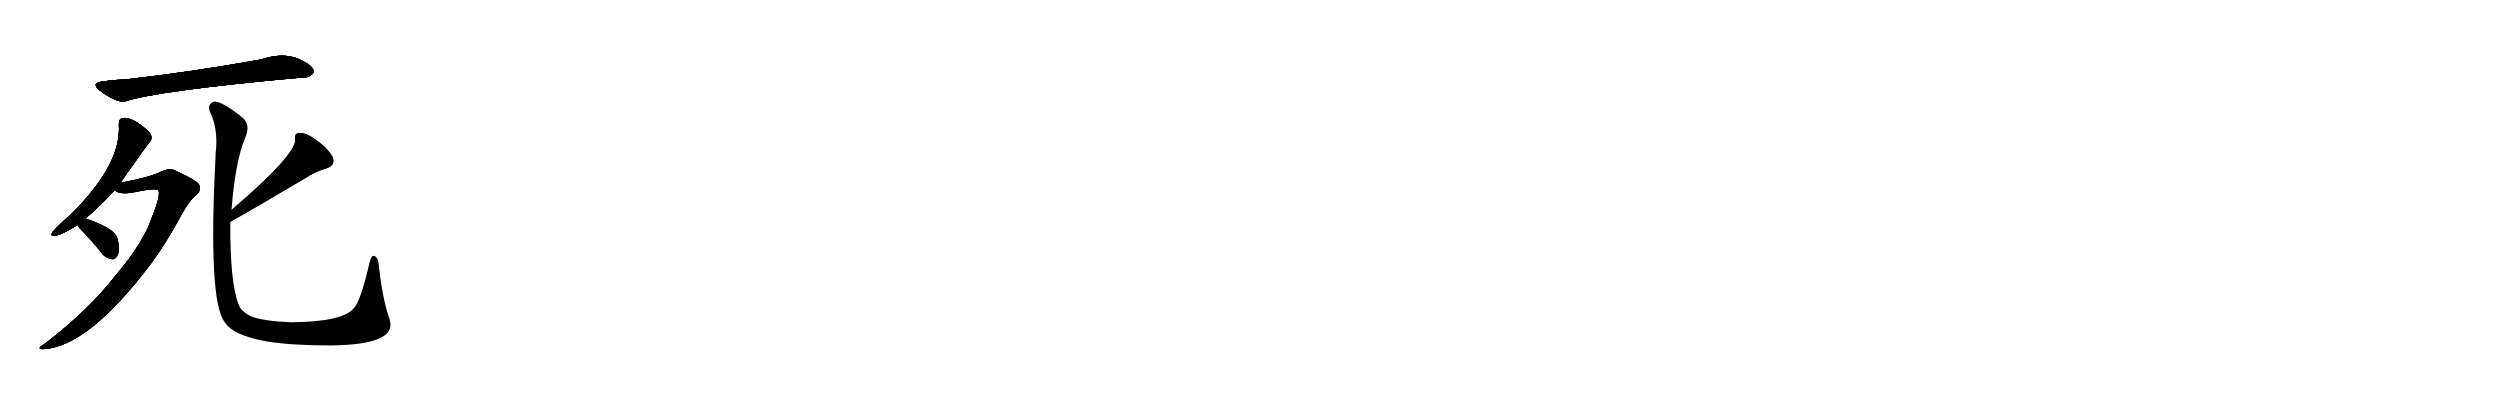 <svg version="1.1" viewBox="0 0 6144 1024" xmlns="http://www.w3.org/2000/svg">
  
  <g transform="scale(1, -1) translate(0, -900)" class="origin">
    <style type="text/css">
        .origin {display:none;}
        .hide {display:none;}
        .stroke {fill: #000000;}
        
.step1 {transform: translateX(1024px);}
.step2 {transform: translateX(2048px);}
.step3 {transform: translateX(3072px);}
.step4 {transform: translateX(4096px);}
.step5 {transform: translateX(5120px);}
.step6 {transform: translateX(6144px);}
.step7 {transform: translateX(7168px);}
.step8 {transform: translateX(8192px);}
.step9 {transform: translateX(9216px);}
.step10 {transform: translateX(10240px);}
.step11 {transform: translateX(11264px);}
.step12 {transform: translateX(12288px);}
.step13 {transform: translateX(13312px);}
.step14 {transform: translateX(14336px);}
.step15 {transform: translateX(15360px);}
.step16 {transform: translateX(16384px);}
.step17 {transform: translateX(17408px);}
.step18 {transform: translateX(18432px);}
.step19 {transform: translateX(19456px);}
.step20 {transform: translateX(20480px);}
.step21 {transform: translateX(21504px);}
.step22 {transform: translateX(22528px);}
.step23 {transform: translateX(23552px);}
.step24 {transform: translateX(24576px);}
.step25 {transform: translateX(25600px);}
.step26 {transform: translateX(26624px);}
.step27 {transform: translateX(27648px);}
.step28 {transform: translateX(28672px);}
.step29 {transform: translateX(29696px);}
    </style>

    <path d="M 254 700 Q 221 697 246 677 Q 282 650 305 650 Q 383 677 748 710 Q 761 709 771 722 Q 772 735 748 748 Q 703 775 642 754 Q 471 723 310 705 Q 282 704 254 700 Z" fill="lightgray"/>
    <path d="M 210 363 Q 250 397 282 433 L 296 451 Q 362 545 368 551 Q 378 563 365 577 Q 326 613 302 610 Q 292 609 292 594 Q 299 501 184 383 Q 180 379 175 374 Q 144 347 130 331 Q 121 318 136 321 Q 151 322 190 347 L 210 363 Z" fill="lightgray"/>
    <path d="M 282 433 Q 292 421 327 427 Q 387 440 390 431 Q 394 416 372 362 Q 351 302 284 223 Q 218 138 111 56 Q 86 41 107 42 Q 218 48 374 256 Q 407 302 437 356 Q 464 407 482 421 Q 495 431 490 445 Q 484 457 428 482 Q 415 488 391 476 Q 363 463 296 451 C 267 445 256 443 282 433 Z" fill="lightgray"/>
    <path d="M 190 347 Q 194 340 210 324 Q 231 302 252 275 Q 262 265 275 263 Q 284 262 289 273 Q 295 285 290 309 Q 287 327 262 341 Q 238 354 210 363 C 182 372 173 372 190 347 Z" fill="lightgray"/>
    <path d="M 566 355 Q 615 382 750 462 Q 774 478 801 486 Q 826 493 817 515 Q 804 537 777 556 Q 752 574 737 573 Q 722 573 726 557 Q 726 518 569 384 C 546 364 540 340 566 355 Z" fill="lightgray"/>
    <path d="M 569 384 Q 578 502 602 560 Q 617 593 596 611 Q 542 654 525 650 Q 509 644 516 625 Q 537 583 530 523 Q 511 160 552 109 Q 571 76 655 61 Q 716 51 813 51 Q 901 52 936 70 Q 969 86 956 120 Q 940 166 931 247 Q 930 265 922 270 Q 913 276 908 254 Q 886 158 869 142 Q 842 109 714 108 Q 645 111 616 123 Q 591 136 586 153 Q 565 207 566 355 L 569 384 Z" fill="lightgray"/></g>
<g transform="scale(1, -1) translate(0, -900)">
    <style type="text/css">
        .origin {display:none;}
        .hide {display:none;}
        .stroke {fill: #000000;}
        
.step1 {transform: translateX(1024px);}
.step2 {transform: translateX(2048px);}
.step3 {transform: translateX(3072px);}
.step4 {transform: translateX(4096px);}
.step5 {transform: translateX(5120px);}
.step6 {transform: translateX(6144px);}
.step7 {transform: translateX(7168px);}
.step8 {transform: translateX(8192px);}
.step9 {transform: translateX(9216px);}
.step10 {transform: translateX(10240px);}
.step11 {transform: translateX(11264px);}
.step12 {transform: translateX(12288px);}
.step13 {transform: translateX(13312px);}
.step14 {transform: translateX(14336px);}
.step15 {transform: translateX(15360px);}
.step16 {transform: translateX(16384px);}
.step17 {transform: translateX(17408px);}
.step18 {transform: translateX(18432px);}
.step19 {transform: translateX(19456px);}
.step20 {transform: translateX(20480px);}
.step21 {transform: translateX(21504px);}
.step22 {transform: translateX(22528px);}
.step23 {transform: translateX(23552px);}
.step24 {transform: translateX(24576px);}
.step25 {transform: translateX(25600px);}
.step26 {transform: translateX(26624px);}
.step27 {transform: translateX(27648px);}
.step28 {transform: translateX(28672px);}
.step29 {transform: translateX(29696px);}
    </style>

    <path d="M 254 700 Q 221 697 246 677 Q 282 650 305 650 Q 383 677 748 710 Q 761 709 771 722 Q 772 735 748 748 Q 703 775 642 754 Q 471 723 310 705 Q 282 704 254 700 Z" fill="lightgray" class="stroke step0"/>
    <path d="M 210 363 Q 250 397 282 433 L 296 451 Q 362 545 368 551 Q 378 563 365 577 Q 326 613 302 610 Q 292 609 292 594 Q 299 501 184 383 Q 180 379 175 374 Q 144 347 130 331 Q 121 318 136 321 Q 151 322 190 347 L 210 363 Z" fill="lightgray" class="hide"/>
    <path d="M 282 433 Q 292 421 327 427 Q 387 440 390 431 Q 394 416 372 362 Q 351 302 284 223 Q 218 138 111 56 Q 86 41 107 42 Q 218 48 374 256 Q 407 302 437 356 Q 464 407 482 421 Q 495 431 490 445 Q 484 457 428 482 Q 415 488 391 476 Q 363 463 296 451 C 267 445 256 443 282 433 Z" fill="lightgray" class="hide"/>
    <path d="M 190 347 Q 194 340 210 324 Q 231 302 252 275 Q 262 265 275 263 Q 284 262 289 273 Q 295 285 290 309 Q 287 327 262 341 Q 238 354 210 363 C 182 372 173 372 190 347 Z" fill="lightgray" class="hide"/>
    <path d="M 566 355 Q 615 382 750 462 Q 774 478 801 486 Q 826 493 817 515 Q 804 537 777 556 Q 752 574 737 573 Q 722 573 726 557 Q 726 518 569 384 C 546 364 540 340 566 355 Z" fill="lightgray" class="hide"/>
    <path d="M 569 384 Q 578 502 602 560 Q 617 593 596 611 Q 542 654 525 650 Q 509 644 516 625 Q 537 583 530 523 Q 511 160 552 109 Q 571 76 655 61 Q 716 51 813 51 Q 901 52 936 70 Q 969 86 956 120 Q 940 166 931 247 Q 930 265 922 270 Q 913 276 908 254 Q 886 158 869 142 Q 842 109 714 108 Q 645 111 616 123 Q 591 136 586 153 Q 565 207 566 355 L 569 384 Z" fill="lightgray" class="hide"/></g><g transform="scale(1, -1) translate(0, -900)">
    <style type="text/css">
        .origin {display:none;}
        .hide {display:none;}
        .stroke {fill: #000000;}
        
.step1 {transform: translateX(1024px);}
.step2 {transform: translateX(2048px);}
.step3 {transform: translateX(3072px);}
.step4 {transform: translateX(4096px);}
.step5 {transform: translateX(5120px);}
.step6 {transform: translateX(6144px);}
.step7 {transform: translateX(7168px);}
.step8 {transform: translateX(8192px);}
.step9 {transform: translateX(9216px);}
.step10 {transform: translateX(10240px);}
.step11 {transform: translateX(11264px);}
.step12 {transform: translateX(12288px);}
.step13 {transform: translateX(13312px);}
.step14 {transform: translateX(14336px);}
.step15 {transform: translateX(15360px);}
.step16 {transform: translateX(16384px);}
.step17 {transform: translateX(17408px);}
.step18 {transform: translateX(18432px);}
.step19 {transform: translateX(19456px);}
.step20 {transform: translateX(20480px);}
.step21 {transform: translateX(21504px);}
.step22 {transform: translateX(22528px);}
.step23 {transform: translateX(23552px);}
.step24 {transform: translateX(24576px);}
.step25 {transform: translateX(25600px);}
.step26 {transform: translateX(26624px);}
.step27 {transform: translateX(27648px);}
.step28 {transform: translateX(28672px);}
.step29 {transform: translateX(29696px);}
    </style>

    <path d="M 254 700 Q 221 697 246 677 Q 282 650 305 650 Q 383 677 748 710 Q 761 709 771 722 Q 772 735 748 748 Q 703 775 642 754 Q 471 723 310 705 Q 282 704 254 700 Z" fill="lightgray" class="stroke step1"/>
    <path d="M 210 363 Q 250 397 282 433 L 296 451 Q 362 545 368 551 Q 378 563 365 577 Q 326 613 302 610 Q 292 609 292 594 Q 299 501 184 383 Q 180 379 175 374 Q 144 347 130 331 Q 121 318 136 321 Q 151 322 190 347 L 210 363 Z" fill="lightgray" class="stroke step1"/>
    <path d="M 282 433 Q 292 421 327 427 Q 387 440 390 431 Q 394 416 372 362 Q 351 302 284 223 Q 218 138 111 56 Q 86 41 107 42 Q 218 48 374 256 Q 407 302 437 356 Q 464 407 482 421 Q 495 431 490 445 Q 484 457 428 482 Q 415 488 391 476 Q 363 463 296 451 C 267 445 256 443 282 433 Z" fill="lightgray" class="hide"/>
    <path d="M 190 347 Q 194 340 210 324 Q 231 302 252 275 Q 262 265 275 263 Q 284 262 289 273 Q 295 285 290 309 Q 287 327 262 341 Q 238 354 210 363 C 182 372 173 372 190 347 Z" fill="lightgray" class="hide"/>
    <path d="M 566 355 Q 615 382 750 462 Q 774 478 801 486 Q 826 493 817 515 Q 804 537 777 556 Q 752 574 737 573 Q 722 573 726 557 Q 726 518 569 384 C 546 364 540 340 566 355 Z" fill="lightgray" class="hide"/>
    <path d="M 569 384 Q 578 502 602 560 Q 617 593 596 611 Q 542 654 525 650 Q 509 644 516 625 Q 537 583 530 523 Q 511 160 552 109 Q 571 76 655 61 Q 716 51 813 51 Q 901 52 936 70 Q 969 86 956 120 Q 940 166 931 247 Q 930 265 922 270 Q 913 276 908 254 Q 886 158 869 142 Q 842 109 714 108 Q 645 111 616 123 Q 591 136 586 153 Q 565 207 566 355 L 569 384 Z" fill="lightgray" class="hide"/></g><g transform="scale(1, -1) translate(0, -900)">
    <style type="text/css">
        .origin {display:none;}
        .hide {display:none;}
        .stroke {fill: #000000;}
        
.step1 {transform: translateX(1024px);}
.step2 {transform: translateX(2048px);}
.step3 {transform: translateX(3072px);}
.step4 {transform: translateX(4096px);}
.step5 {transform: translateX(5120px);}
.step6 {transform: translateX(6144px);}
.step7 {transform: translateX(7168px);}
.step8 {transform: translateX(8192px);}
.step9 {transform: translateX(9216px);}
.step10 {transform: translateX(10240px);}
.step11 {transform: translateX(11264px);}
.step12 {transform: translateX(12288px);}
.step13 {transform: translateX(13312px);}
.step14 {transform: translateX(14336px);}
.step15 {transform: translateX(15360px);}
.step16 {transform: translateX(16384px);}
.step17 {transform: translateX(17408px);}
.step18 {transform: translateX(18432px);}
.step19 {transform: translateX(19456px);}
.step20 {transform: translateX(20480px);}
.step21 {transform: translateX(21504px);}
.step22 {transform: translateX(22528px);}
.step23 {transform: translateX(23552px);}
.step24 {transform: translateX(24576px);}
.step25 {transform: translateX(25600px);}
.step26 {transform: translateX(26624px);}
.step27 {transform: translateX(27648px);}
.step28 {transform: translateX(28672px);}
.step29 {transform: translateX(29696px);}
    </style>

    <path d="M 254 700 Q 221 697 246 677 Q 282 650 305 650 Q 383 677 748 710 Q 761 709 771 722 Q 772 735 748 748 Q 703 775 642 754 Q 471 723 310 705 Q 282 704 254 700 Z" fill="lightgray" class="stroke step2"/>
    <path d="M 210 363 Q 250 397 282 433 L 296 451 Q 362 545 368 551 Q 378 563 365 577 Q 326 613 302 610 Q 292 609 292 594 Q 299 501 184 383 Q 180 379 175 374 Q 144 347 130 331 Q 121 318 136 321 Q 151 322 190 347 L 210 363 Z" fill="lightgray" class="stroke step2"/>
    <path d="M 282 433 Q 292 421 327 427 Q 387 440 390 431 Q 394 416 372 362 Q 351 302 284 223 Q 218 138 111 56 Q 86 41 107 42 Q 218 48 374 256 Q 407 302 437 356 Q 464 407 482 421 Q 495 431 490 445 Q 484 457 428 482 Q 415 488 391 476 Q 363 463 296 451 C 267 445 256 443 282 433 Z" fill="lightgray" class="stroke step2"/>
    <path d="M 190 347 Q 194 340 210 324 Q 231 302 252 275 Q 262 265 275 263 Q 284 262 289 273 Q 295 285 290 309 Q 287 327 262 341 Q 238 354 210 363 C 182 372 173 372 190 347 Z" fill="lightgray" class="hide"/>
    <path d="M 566 355 Q 615 382 750 462 Q 774 478 801 486 Q 826 493 817 515 Q 804 537 777 556 Q 752 574 737 573 Q 722 573 726 557 Q 726 518 569 384 C 546 364 540 340 566 355 Z" fill="lightgray" class="hide"/>
    <path d="M 569 384 Q 578 502 602 560 Q 617 593 596 611 Q 542 654 525 650 Q 509 644 516 625 Q 537 583 530 523 Q 511 160 552 109 Q 571 76 655 61 Q 716 51 813 51 Q 901 52 936 70 Q 969 86 956 120 Q 940 166 931 247 Q 930 265 922 270 Q 913 276 908 254 Q 886 158 869 142 Q 842 109 714 108 Q 645 111 616 123 Q 591 136 586 153 Q 565 207 566 355 L 569 384 Z" fill="lightgray" class="hide"/></g><g transform="scale(1, -1) translate(0, -900)">
    <style type="text/css">
        .origin {display:none;}
        .hide {display:none;}
        .stroke {fill: #000000;}
        
.step1 {transform: translateX(1024px);}
.step2 {transform: translateX(2048px);}
.step3 {transform: translateX(3072px);}
.step4 {transform: translateX(4096px);}
.step5 {transform: translateX(5120px);}
.step6 {transform: translateX(6144px);}
.step7 {transform: translateX(7168px);}
.step8 {transform: translateX(8192px);}
.step9 {transform: translateX(9216px);}
.step10 {transform: translateX(10240px);}
.step11 {transform: translateX(11264px);}
.step12 {transform: translateX(12288px);}
.step13 {transform: translateX(13312px);}
.step14 {transform: translateX(14336px);}
.step15 {transform: translateX(15360px);}
.step16 {transform: translateX(16384px);}
.step17 {transform: translateX(17408px);}
.step18 {transform: translateX(18432px);}
.step19 {transform: translateX(19456px);}
.step20 {transform: translateX(20480px);}
.step21 {transform: translateX(21504px);}
.step22 {transform: translateX(22528px);}
.step23 {transform: translateX(23552px);}
.step24 {transform: translateX(24576px);}
.step25 {transform: translateX(25600px);}
.step26 {transform: translateX(26624px);}
.step27 {transform: translateX(27648px);}
.step28 {transform: translateX(28672px);}
.step29 {transform: translateX(29696px);}
    </style>

    <path d="M 254 700 Q 221 697 246 677 Q 282 650 305 650 Q 383 677 748 710 Q 761 709 771 722 Q 772 735 748 748 Q 703 775 642 754 Q 471 723 310 705 Q 282 704 254 700 Z" fill="lightgray" class="stroke step3"/>
    <path d="M 210 363 Q 250 397 282 433 L 296 451 Q 362 545 368 551 Q 378 563 365 577 Q 326 613 302 610 Q 292 609 292 594 Q 299 501 184 383 Q 180 379 175 374 Q 144 347 130 331 Q 121 318 136 321 Q 151 322 190 347 L 210 363 Z" fill="lightgray" class="stroke step3"/>
    <path d="M 282 433 Q 292 421 327 427 Q 387 440 390 431 Q 394 416 372 362 Q 351 302 284 223 Q 218 138 111 56 Q 86 41 107 42 Q 218 48 374 256 Q 407 302 437 356 Q 464 407 482 421 Q 495 431 490 445 Q 484 457 428 482 Q 415 488 391 476 Q 363 463 296 451 C 267 445 256 443 282 433 Z" fill="lightgray" class="stroke step3"/>
    <path d="M 190 347 Q 194 340 210 324 Q 231 302 252 275 Q 262 265 275 263 Q 284 262 289 273 Q 295 285 290 309 Q 287 327 262 341 Q 238 354 210 363 C 182 372 173 372 190 347 Z" fill="lightgray" class="stroke step3"/>
    <path d="M 566 355 Q 615 382 750 462 Q 774 478 801 486 Q 826 493 817 515 Q 804 537 777 556 Q 752 574 737 573 Q 722 573 726 557 Q 726 518 569 384 C 546 364 540 340 566 355 Z" fill="lightgray" class="hide"/>
    <path d="M 569 384 Q 578 502 602 560 Q 617 593 596 611 Q 542 654 525 650 Q 509 644 516 625 Q 537 583 530 523 Q 511 160 552 109 Q 571 76 655 61 Q 716 51 813 51 Q 901 52 936 70 Q 969 86 956 120 Q 940 166 931 247 Q 930 265 922 270 Q 913 276 908 254 Q 886 158 869 142 Q 842 109 714 108 Q 645 111 616 123 Q 591 136 586 153 Q 565 207 566 355 L 569 384 Z" fill="lightgray" class="hide"/></g><g transform="scale(1, -1) translate(0, -900)">
    <style type="text/css">
        .origin {display:none;}
        .hide {display:none;}
        .stroke {fill: #000000;}
        
.step1 {transform: translateX(1024px);}
.step2 {transform: translateX(2048px);}
.step3 {transform: translateX(3072px);}
.step4 {transform: translateX(4096px);}
.step5 {transform: translateX(5120px);}
.step6 {transform: translateX(6144px);}
.step7 {transform: translateX(7168px);}
.step8 {transform: translateX(8192px);}
.step9 {transform: translateX(9216px);}
.step10 {transform: translateX(10240px);}
.step11 {transform: translateX(11264px);}
.step12 {transform: translateX(12288px);}
.step13 {transform: translateX(13312px);}
.step14 {transform: translateX(14336px);}
.step15 {transform: translateX(15360px);}
.step16 {transform: translateX(16384px);}
.step17 {transform: translateX(17408px);}
.step18 {transform: translateX(18432px);}
.step19 {transform: translateX(19456px);}
.step20 {transform: translateX(20480px);}
.step21 {transform: translateX(21504px);}
.step22 {transform: translateX(22528px);}
.step23 {transform: translateX(23552px);}
.step24 {transform: translateX(24576px);}
.step25 {transform: translateX(25600px);}
.step26 {transform: translateX(26624px);}
.step27 {transform: translateX(27648px);}
.step28 {transform: translateX(28672px);}
.step29 {transform: translateX(29696px);}
    </style>

    <path d="M 254 700 Q 221 697 246 677 Q 282 650 305 650 Q 383 677 748 710 Q 761 709 771 722 Q 772 735 748 748 Q 703 775 642 754 Q 471 723 310 705 Q 282 704 254 700 Z" fill="lightgray" class="stroke step4"/>
    <path d="M 210 363 Q 250 397 282 433 L 296 451 Q 362 545 368 551 Q 378 563 365 577 Q 326 613 302 610 Q 292 609 292 594 Q 299 501 184 383 Q 180 379 175 374 Q 144 347 130 331 Q 121 318 136 321 Q 151 322 190 347 L 210 363 Z" fill="lightgray" class="stroke step4"/>
    <path d="M 282 433 Q 292 421 327 427 Q 387 440 390 431 Q 394 416 372 362 Q 351 302 284 223 Q 218 138 111 56 Q 86 41 107 42 Q 218 48 374 256 Q 407 302 437 356 Q 464 407 482 421 Q 495 431 490 445 Q 484 457 428 482 Q 415 488 391 476 Q 363 463 296 451 C 267 445 256 443 282 433 Z" fill="lightgray" class="stroke step4"/>
    <path d="M 190 347 Q 194 340 210 324 Q 231 302 252 275 Q 262 265 275 263 Q 284 262 289 273 Q 295 285 290 309 Q 287 327 262 341 Q 238 354 210 363 C 182 372 173 372 190 347 Z" fill="lightgray" class="stroke step4"/>
    <path d="M 566 355 Q 615 382 750 462 Q 774 478 801 486 Q 826 493 817 515 Q 804 537 777 556 Q 752 574 737 573 Q 722 573 726 557 Q 726 518 569 384 C 546 364 540 340 566 355 Z" fill="lightgray" class="stroke step4"/>
    <path d="M 569 384 Q 578 502 602 560 Q 617 593 596 611 Q 542 654 525 650 Q 509 644 516 625 Q 537 583 530 523 Q 511 160 552 109 Q 571 76 655 61 Q 716 51 813 51 Q 901 52 936 70 Q 969 86 956 120 Q 940 166 931 247 Q 930 265 922 270 Q 913 276 908 254 Q 886 158 869 142 Q 842 109 714 108 Q 645 111 616 123 Q 591 136 586 153 Q 565 207 566 355 L 569 384 Z" fill="lightgray" class="hide"/></g><g transform="scale(1, -1) translate(0, -900)">
    <style type="text/css">
        .origin {display:none;}
        .hide {display:none;}
        .stroke {fill: #000000;}
        
.step1 {transform: translateX(1024px);}
.step2 {transform: translateX(2048px);}
.step3 {transform: translateX(3072px);}
.step4 {transform: translateX(4096px);}
.step5 {transform: translateX(5120px);}
.step6 {transform: translateX(6144px);}
.step7 {transform: translateX(7168px);}
.step8 {transform: translateX(8192px);}
.step9 {transform: translateX(9216px);}
.step10 {transform: translateX(10240px);}
.step11 {transform: translateX(11264px);}
.step12 {transform: translateX(12288px);}
.step13 {transform: translateX(13312px);}
.step14 {transform: translateX(14336px);}
.step15 {transform: translateX(15360px);}
.step16 {transform: translateX(16384px);}
.step17 {transform: translateX(17408px);}
.step18 {transform: translateX(18432px);}
.step19 {transform: translateX(19456px);}
.step20 {transform: translateX(20480px);}
.step21 {transform: translateX(21504px);}
.step22 {transform: translateX(22528px);}
.step23 {transform: translateX(23552px);}
.step24 {transform: translateX(24576px);}
.step25 {transform: translateX(25600px);}
.step26 {transform: translateX(26624px);}
.step27 {transform: translateX(27648px);}
.step28 {transform: translateX(28672px);}
.step29 {transform: translateX(29696px);}
    </style>

    <path d="M 254 700 Q 221 697 246 677 Q 282 650 305 650 Q 383 677 748 710 Q 761 709 771 722 Q 772 735 748 748 Q 703 775 642 754 Q 471 723 310 705 Q 282 704 254 700 Z" fill="lightgray" class="stroke step5"/>
    <path d="M 210 363 Q 250 397 282 433 L 296 451 Q 362 545 368 551 Q 378 563 365 577 Q 326 613 302 610 Q 292 609 292 594 Q 299 501 184 383 Q 180 379 175 374 Q 144 347 130 331 Q 121 318 136 321 Q 151 322 190 347 L 210 363 Z" fill="lightgray" class="stroke step5"/>
    <path d="M 282 433 Q 292 421 327 427 Q 387 440 390 431 Q 394 416 372 362 Q 351 302 284 223 Q 218 138 111 56 Q 86 41 107 42 Q 218 48 374 256 Q 407 302 437 356 Q 464 407 482 421 Q 495 431 490 445 Q 484 457 428 482 Q 415 488 391 476 Q 363 463 296 451 C 267 445 256 443 282 433 Z" fill="lightgray" class="stroke step5"/>
    <path d="M 190 347 Q 194 340 210 324 Q 231 302 252 275 Q 262 265 275 263 Q 284 262 289 273 Q 295 285 290 309 Q 287 327 262 341 Q 238 354 210 363 C 182 372 173 372 190 347 Z" fill="lightgray" class="stroke step5"/>
    <path d="M 566 355 Q 615 382 750 462 Q 774 478 801 486 Q 826 493 817 515 Q 804 537 777 556 Q 752 574 737 573 Q 722 573 726 557 Q 726 518 569 384 C 546 364 540 340 566 355 Z" fill="lightgray" class="stroke step5"/>
    <path d="M 569 384 Q 578 502 602 560 Q 617 593 596 611 Q 542 654 525 650 Q 509 644 516 625 Q 537 583 530 523 Q 511 160 552 109 Q 571 76 655 61 Q 716 51 813 51 Q 901 52 936 70 Q 969 86 956 120 Q 940 166 931 247 Q 930 265 922 270 Q 913 276 908 254 Q 886 158 869 142 Q 842 109 714 108 Q 645 111 616 123 Q 591 136 586 153 Q 565 207 566 355 L 569 384 Z" fill="lightgray" class="stroke step5"/></g></svg>